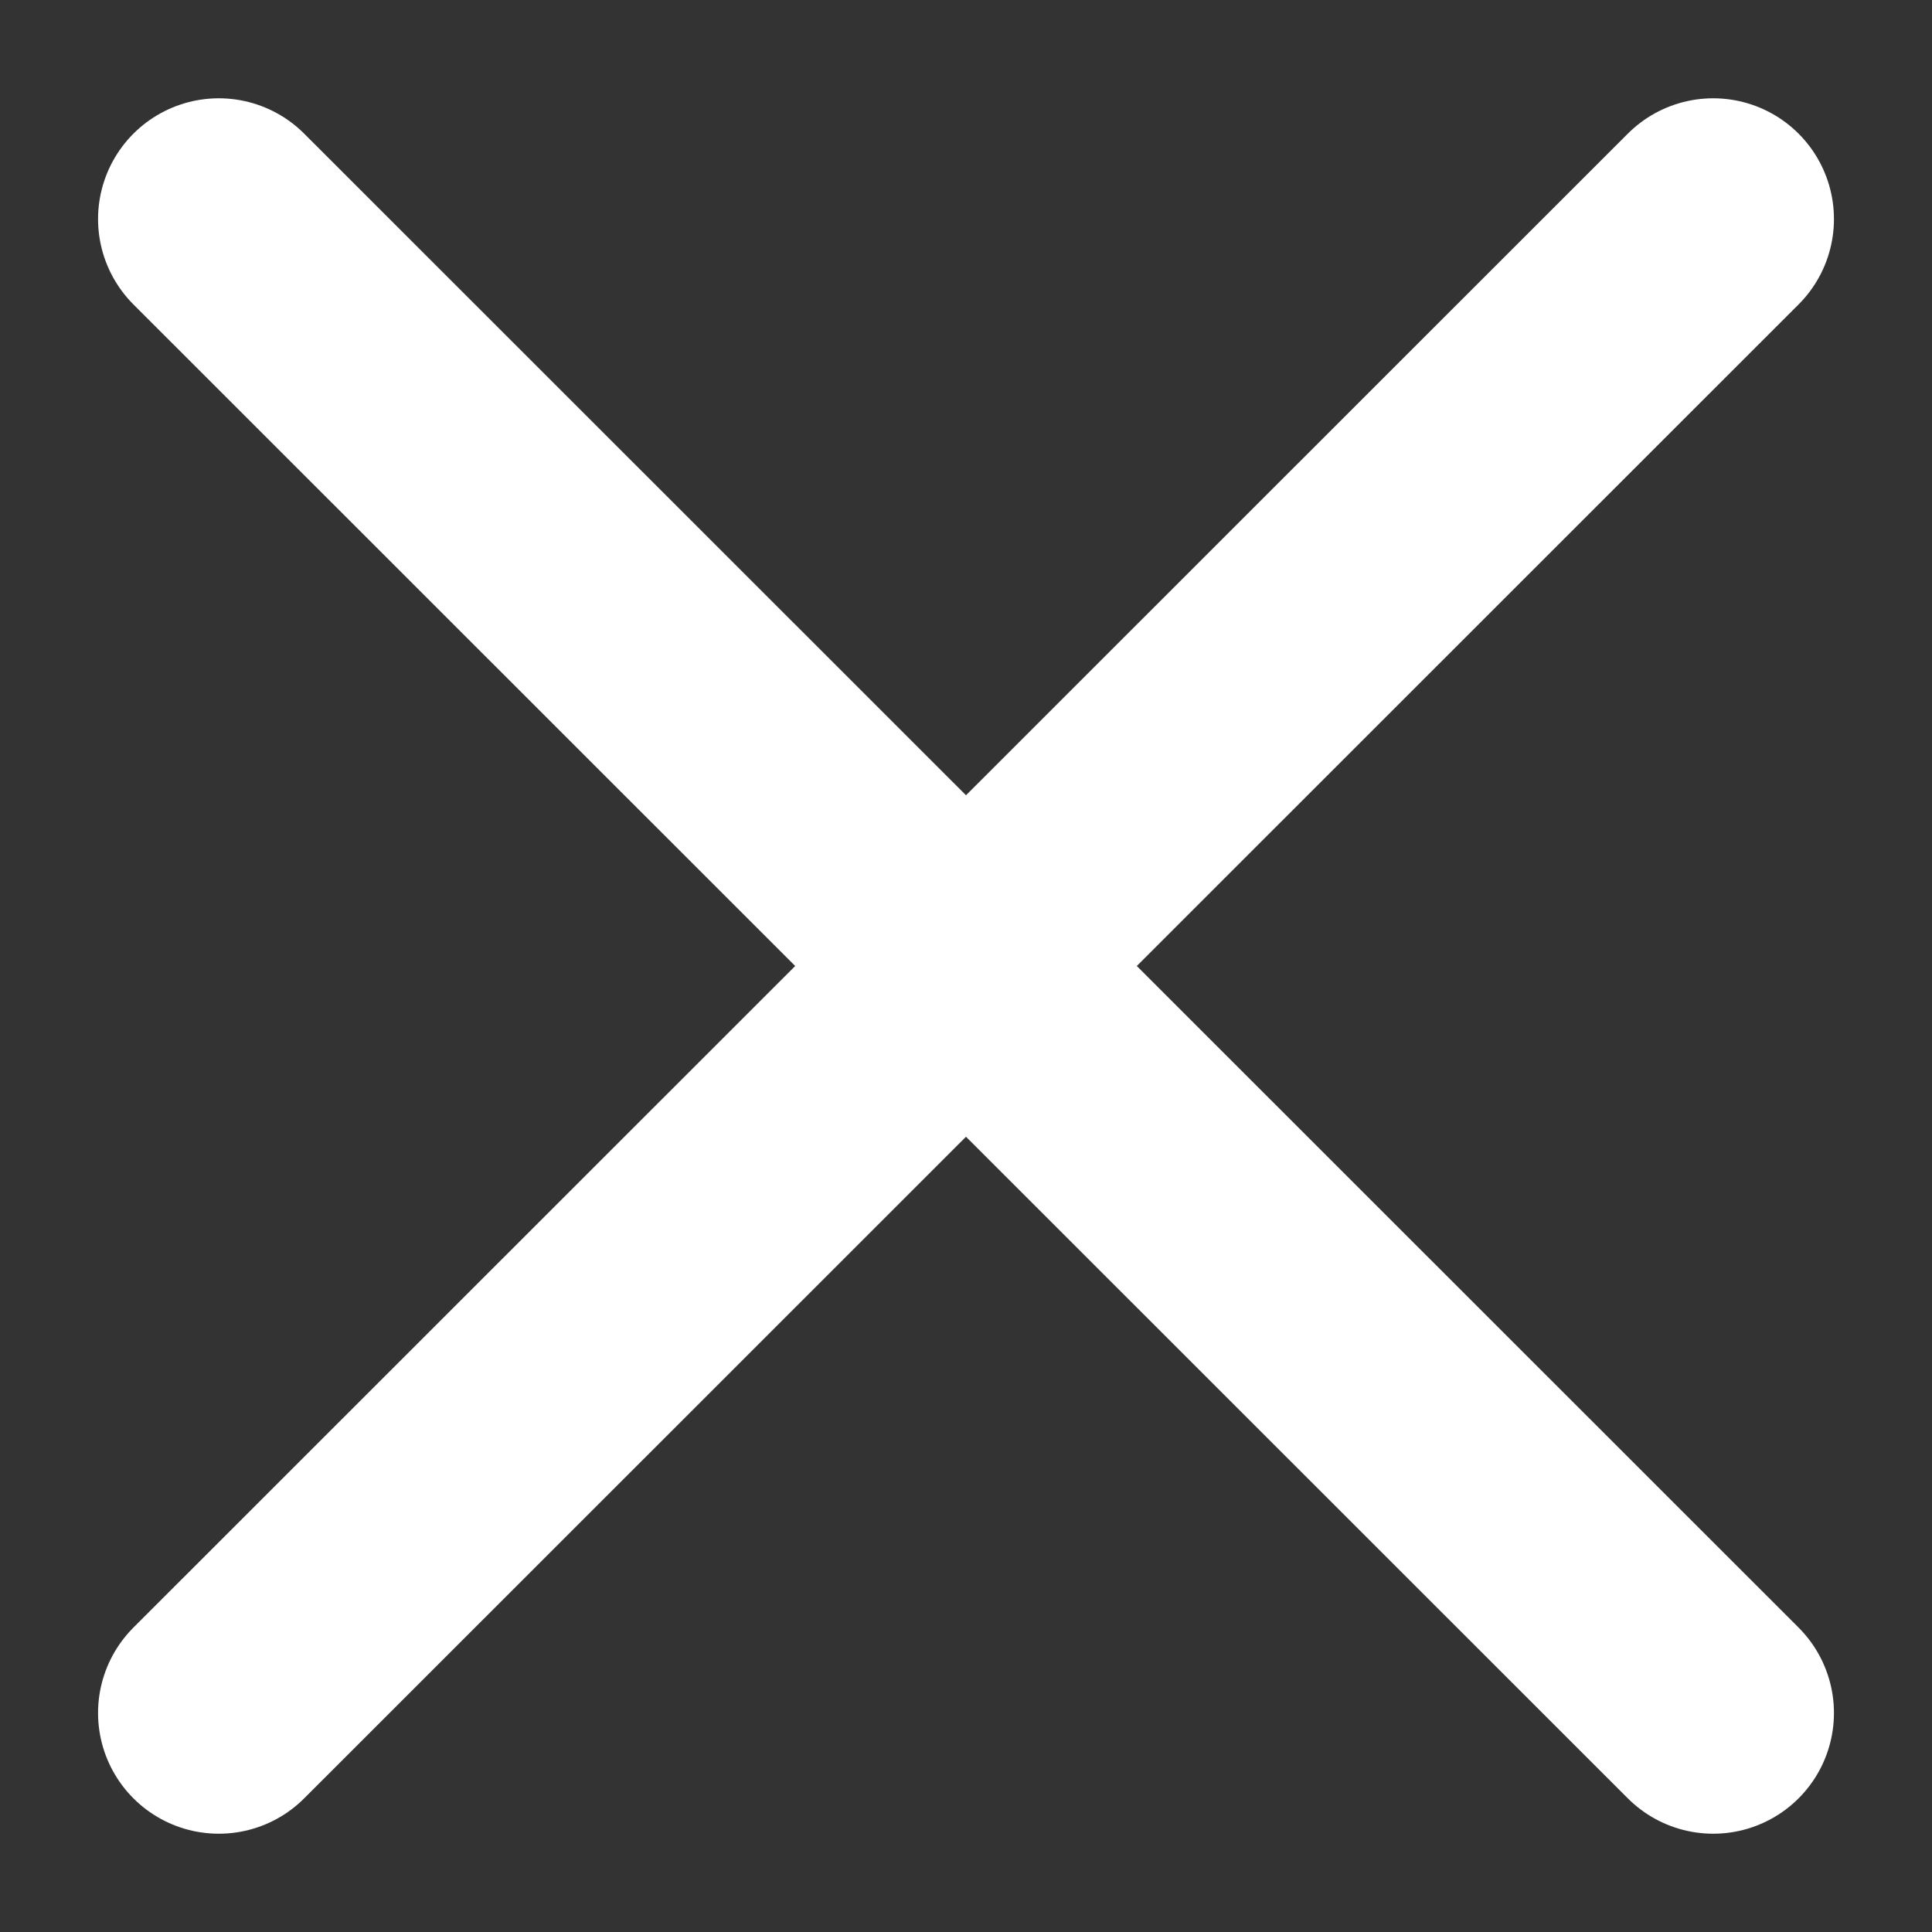 <svg width="16" height="16" viewBox="0 0 16 16" fill="none" xmlns="http://www.w3.org/2000/svg">
<rect x="0" y="0" width="16" height="16" fill="#333333" stroke="none"/>
<path d="M1.812 14.186L14.188 1.814M1.812 1.814L14.188 14.186" stroke="white" stroke-width="2" stroke-linecap="round"/>
</svg>
